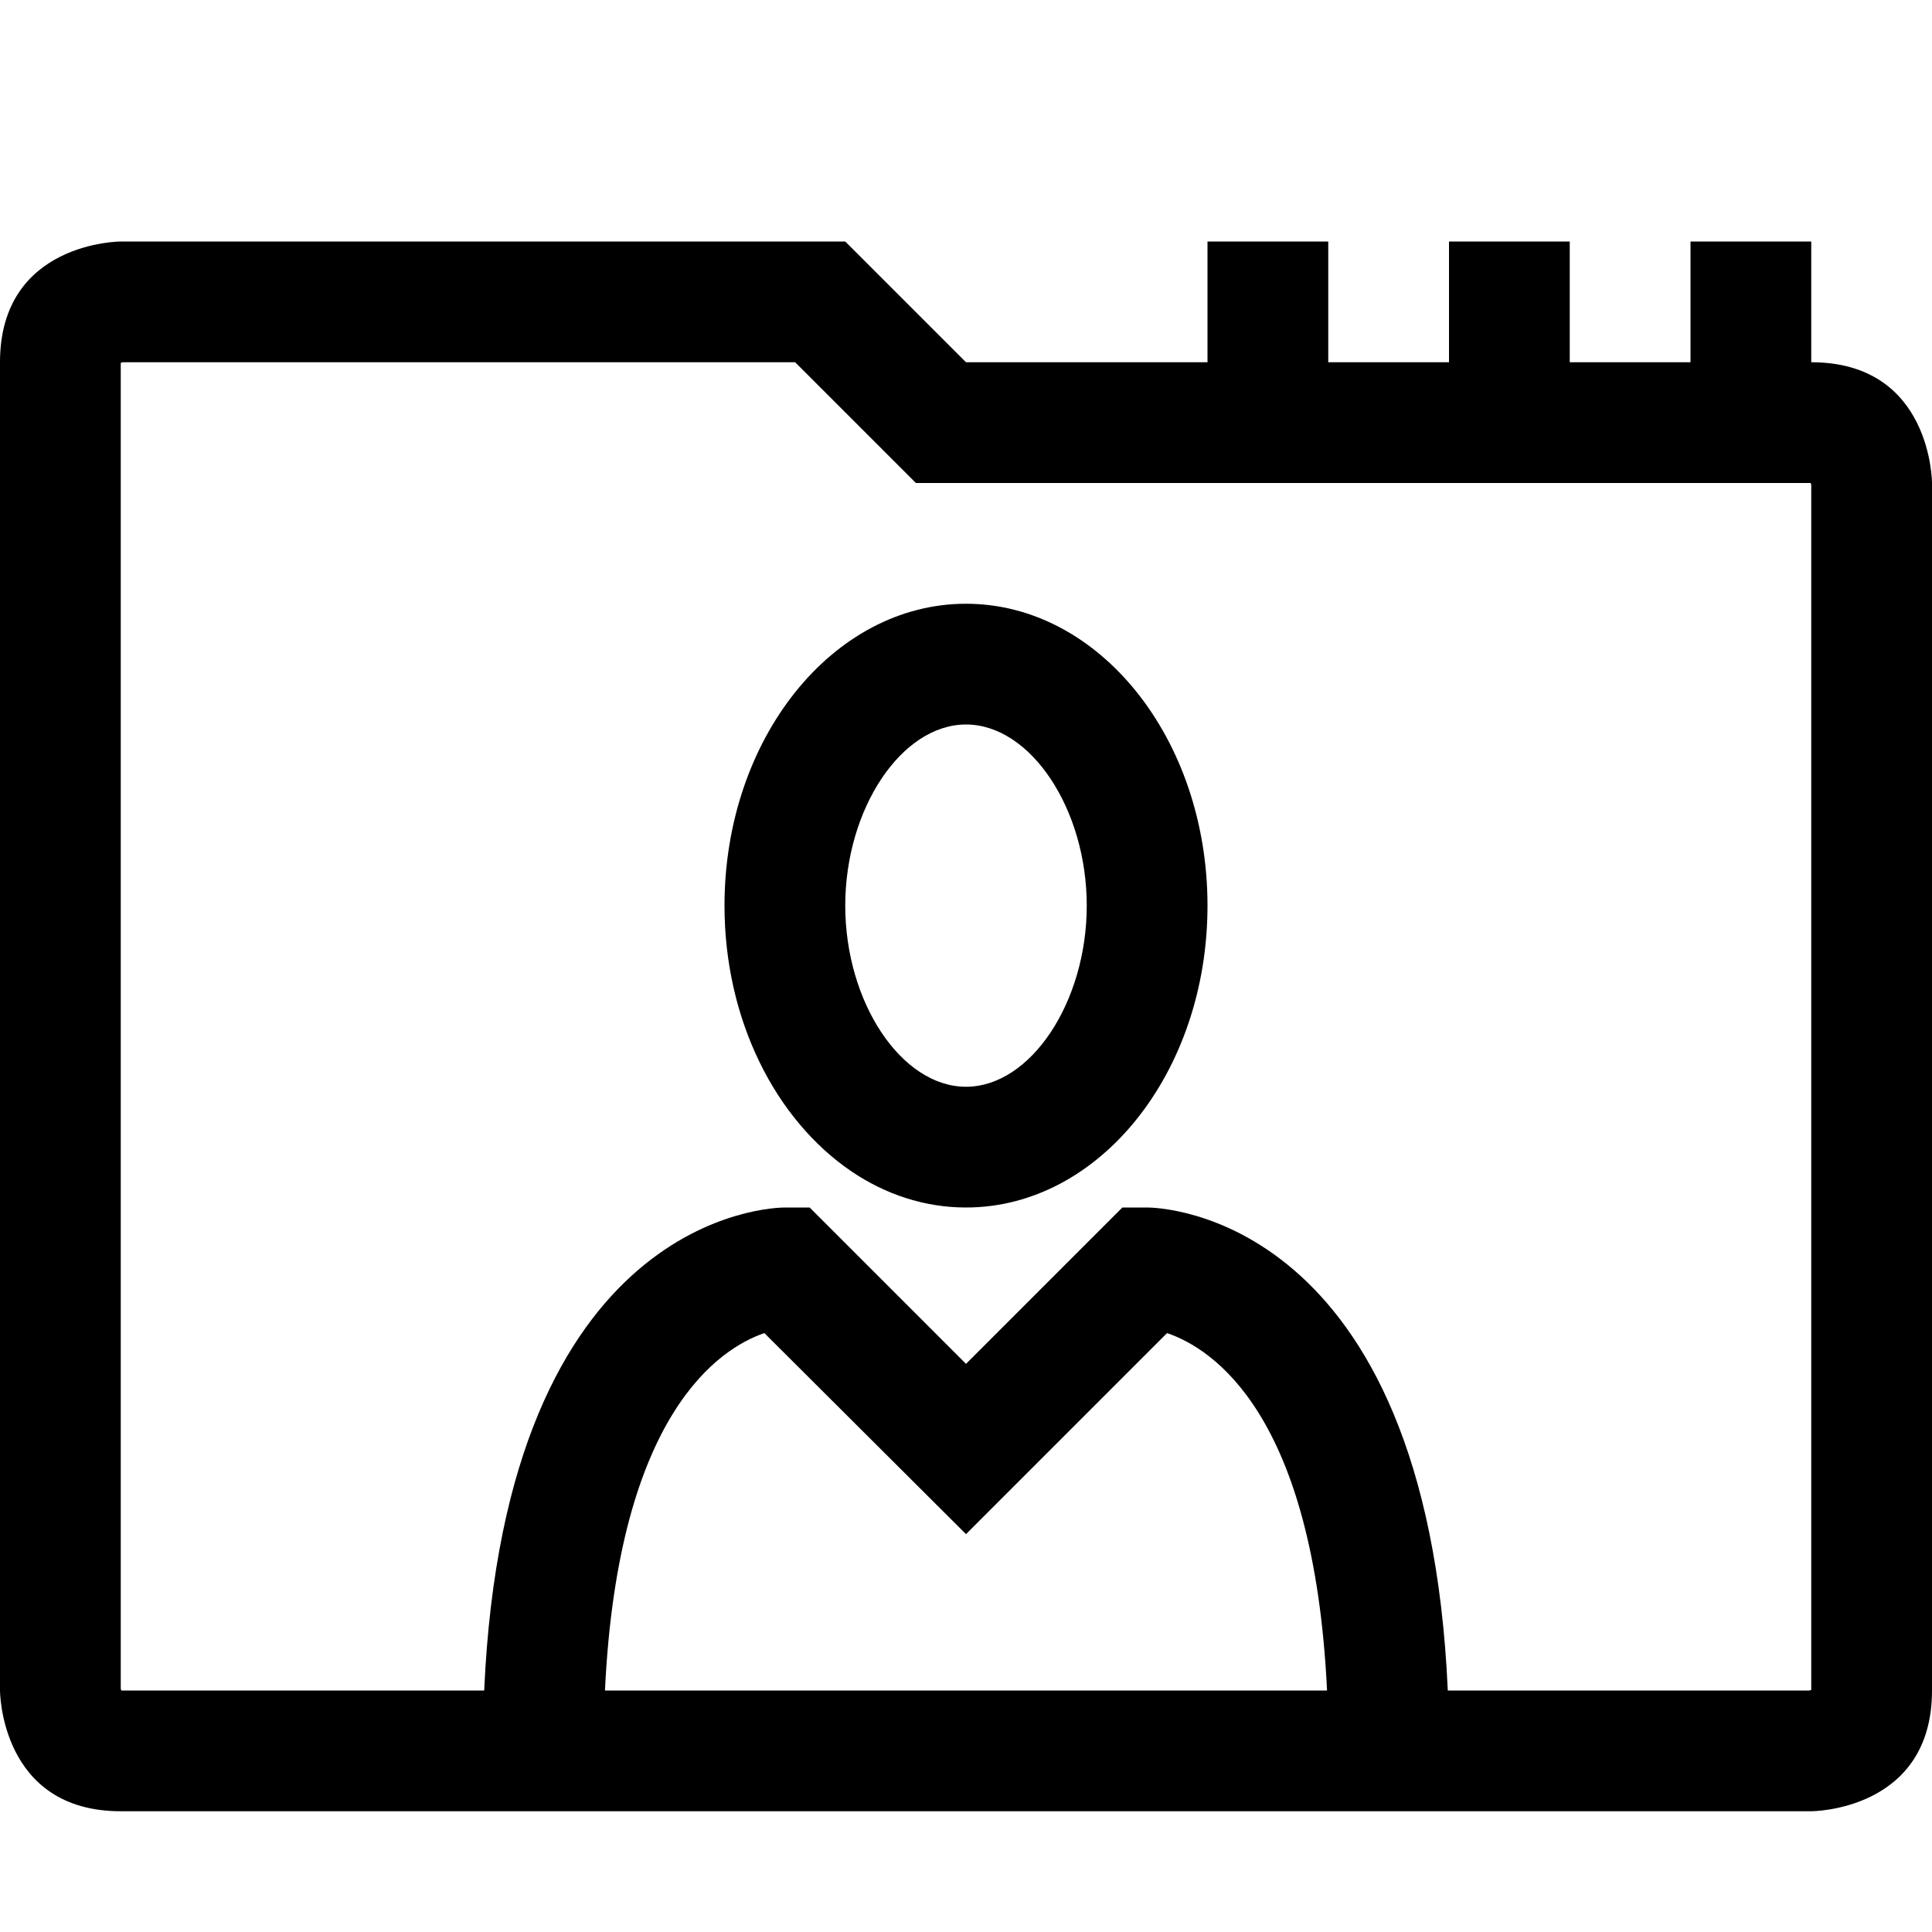 <?xml version="1.0" encoding="utf-8"?>
<!-- Generator: Adobe Illustrator 16.0.0, SVG Export Plug-In . SVG Version: 6.00 Build 0)  -->
<!DOCTYPE svg PUBLIC "-//W3C//DTD SVG 1.1//EN" "http://www.w3.org/Graphics/SVG/1.1/DTD/svg11.dtd">
<svg xmlns="http://www.w3.org/2000/svg" xmlns:xlink="http://www.w3.org/1999/xlink" version="1.1" id="Capa_1" x="0px" y="0px" width="32px" height="32px" viewBox="0 0 32 32" enable-background="new 0 0 32 32" xml:space="preserve">
<g>
	<path d="M16,10c-2.21,0-4,2.24-4,5c0,1.9,0.85,3.55,2.1,4.4c0.56,0.38,1.21,0.6,1.9,0.6c2.21,0,4-2.24,4-5S18.21,10,16,10z M16,18   c-1.07,0-2-1.4-2-3s0.93-3,2-3c1.07,0,2,1.4,2,3S17.07,18,16,18z"/>
</g>
<g>
	<path d="M30,6V4h-2v2h-2V4h-2v2h-2V4h-2v2h-4l-2-2H2c0,0-2,0-2,2v22c0,0,0,2,2,2h28c0,0,2,0,2-2V8C32,8,32,6,30,6z M10.02,28   c0.22-4.6,1.91-5.67,2.64-5.92L16,25.41l3.33-3.33c0.76,0.26,2.43,1.34,2.65,5.92H10.02z M30,27.99C29.98,28,29.97,28,29.96,28   H23.98c-0.351-7.91-4.79-8-4.98-8h-0.41L16,22.59L13.41,20H13c-0.19,0-4.63,0.09-4.98,8H2.01C2,27.98,2,27.97,2,27.96V6.01   C2.02,6,2.03,6,2.04,6h11.13l2,2h14.82C30,8.02,30,8.03,30,8.04V27.99z"/>
</g>
</svg>
